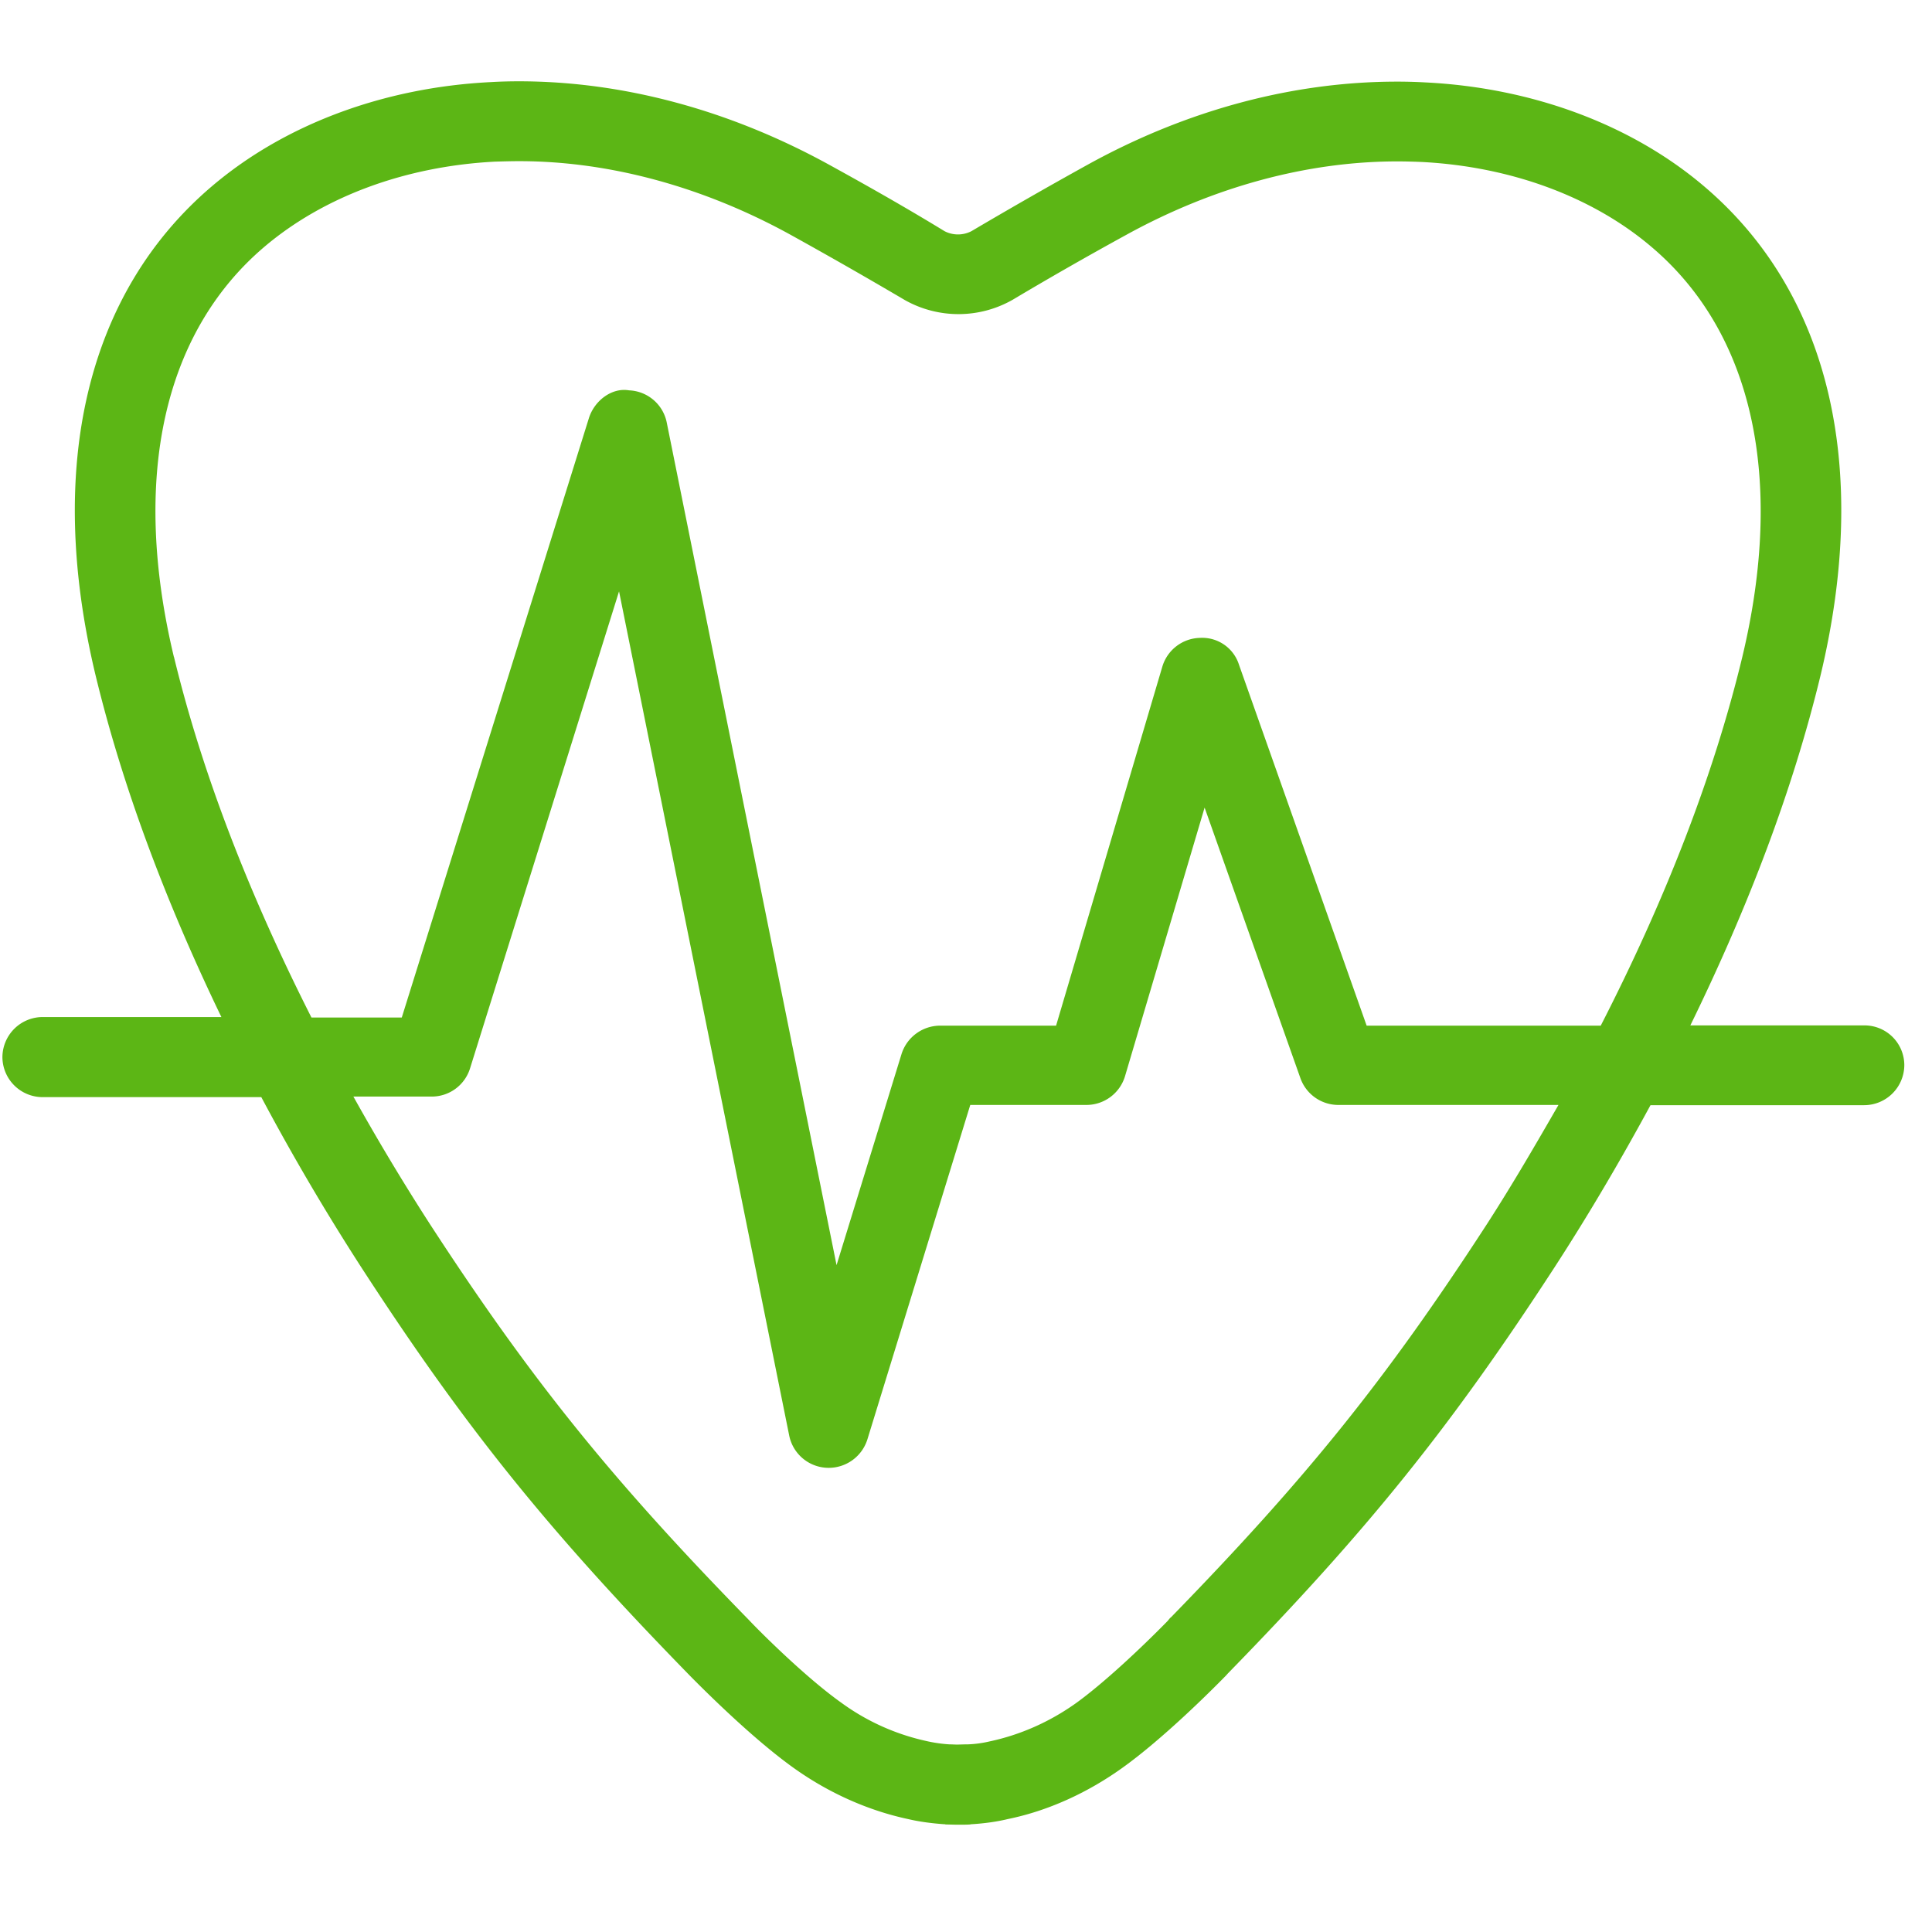 <svg width="24" height="24" viewBox="0 0 24 24" xmlns="http://www.w3.org/2000/svg"><path d="M18.47 15.208c-1.246 1.92-2.238 3.153-3.925 4.884l-.01.007-.03.037c-.323.33-.794.773-1.14 1.022-.326.232-.69.393-1.07.474a1.4 1.4 0 01-.271.037h-.027l-.111.003-.078-.003h-.016a1.796 1.796 0 01-.296-.044 2.809 2.809 0 01-1.046-.474c-.453-.322-1.032-.904-1.142-1.022-1.715-1.754-2.716-2.998-3.97-4.927a28.871 28.871 0 01-.948-1.58h.971a.498.498 0 00.478-.35L7.69 7.346l2.114 10.488a.5.5 0 00.49.4.504.504 0 00.481-.353l1.278-4.155h1.442a.501.501 0 00.48-.356l.989-3.338 1.19 3.361a.5.5 0 00.47.333h2.736c-.285.494-.571.988-.89 1.482M2.16 8.16c-.53-2.215-.134-4.024 1.123-5.093.736-.625 1.751-1.001 2.864-1.059.1-.003.202-.006.302-.006 1.116 0 2.28.316 3.358.907.45.249.911.511 1.436.82a1.359 1.359 0 001.338-.006c.47-.28.94-.548 1.418-.81 1.079-.592 2.239-.908 3.358-.908.1 0 .202.003.303.007 1.109.057 2.127.433 2.86 1.059 1.254 1.065 1.654 2.874 1.123 5.092-.36 1.49-.962 3.025-1.758 4.578h-2.908l-1.586-4.484a.479.479 0 00-.484-.333.5.5 0 00-.468.357l-1.32 4.46h-1.44a.504.504 0 00-.48.353l-.807 2.622-2.11-10.47a.498.498 0 00-.468-.397c-.215-.037-.433.13-.5.35L4.991 12.64H3.869c-.77-1.522-1.355-3.022-1.708-4.48m20.995 4.578h-2.158c.72-1.472 1.274-2.928 1.617-4.346.622-2.595.111-4.753-1.442-6.074-.9-.767-2.131-1.227-3.462-1.294a6.304 6.304 0 00-.356-.01c-1.291 0-2.612.352-3.842 1.031-.488.27-.968.545-1.446.827a.364.364 0 01-.333 0c-.473-.289-.958-.564-1.442-.83C9.06 1.366 7.738 1.01 6.447 1.01c-.118 0-.235.003-.353.01-1.328.067-2.558.525-3.462 1.294C1.079 3.635.565 5.794 1.187 8.388c.336 1.388.87 2.81 1.563 4.246H.53a.501.501 0 00-.5.497.5.5 0 00.5.498h2.716a29.12 29.12 0 001.244 2.117c1.29 1.99 2.326 3.274 4.09 5.08.172.174.77.772 1.278 1.135.437.313.93.531 1.422.636.14.033.292.053.447.064h.01l.01.003.131.003h.04c.05 0 .094 0 .135-.003l.01-.003h.01c.155-.01.306-.03.447-.064.494-.101.985-.323 1.422-.636.507-.363 1.106-.961 1.277-1.136.014-.013.027-.03.04-.043 1.742-1.785 2.767-3.063 4.05-5.036.438-.675.831-1.348 1.194-2.017h2.652a.5.5 0 00.501-.497.494.494 0 00-.5-.494" fill="#5CB615" fill-rule="nonzero"/></svg>
